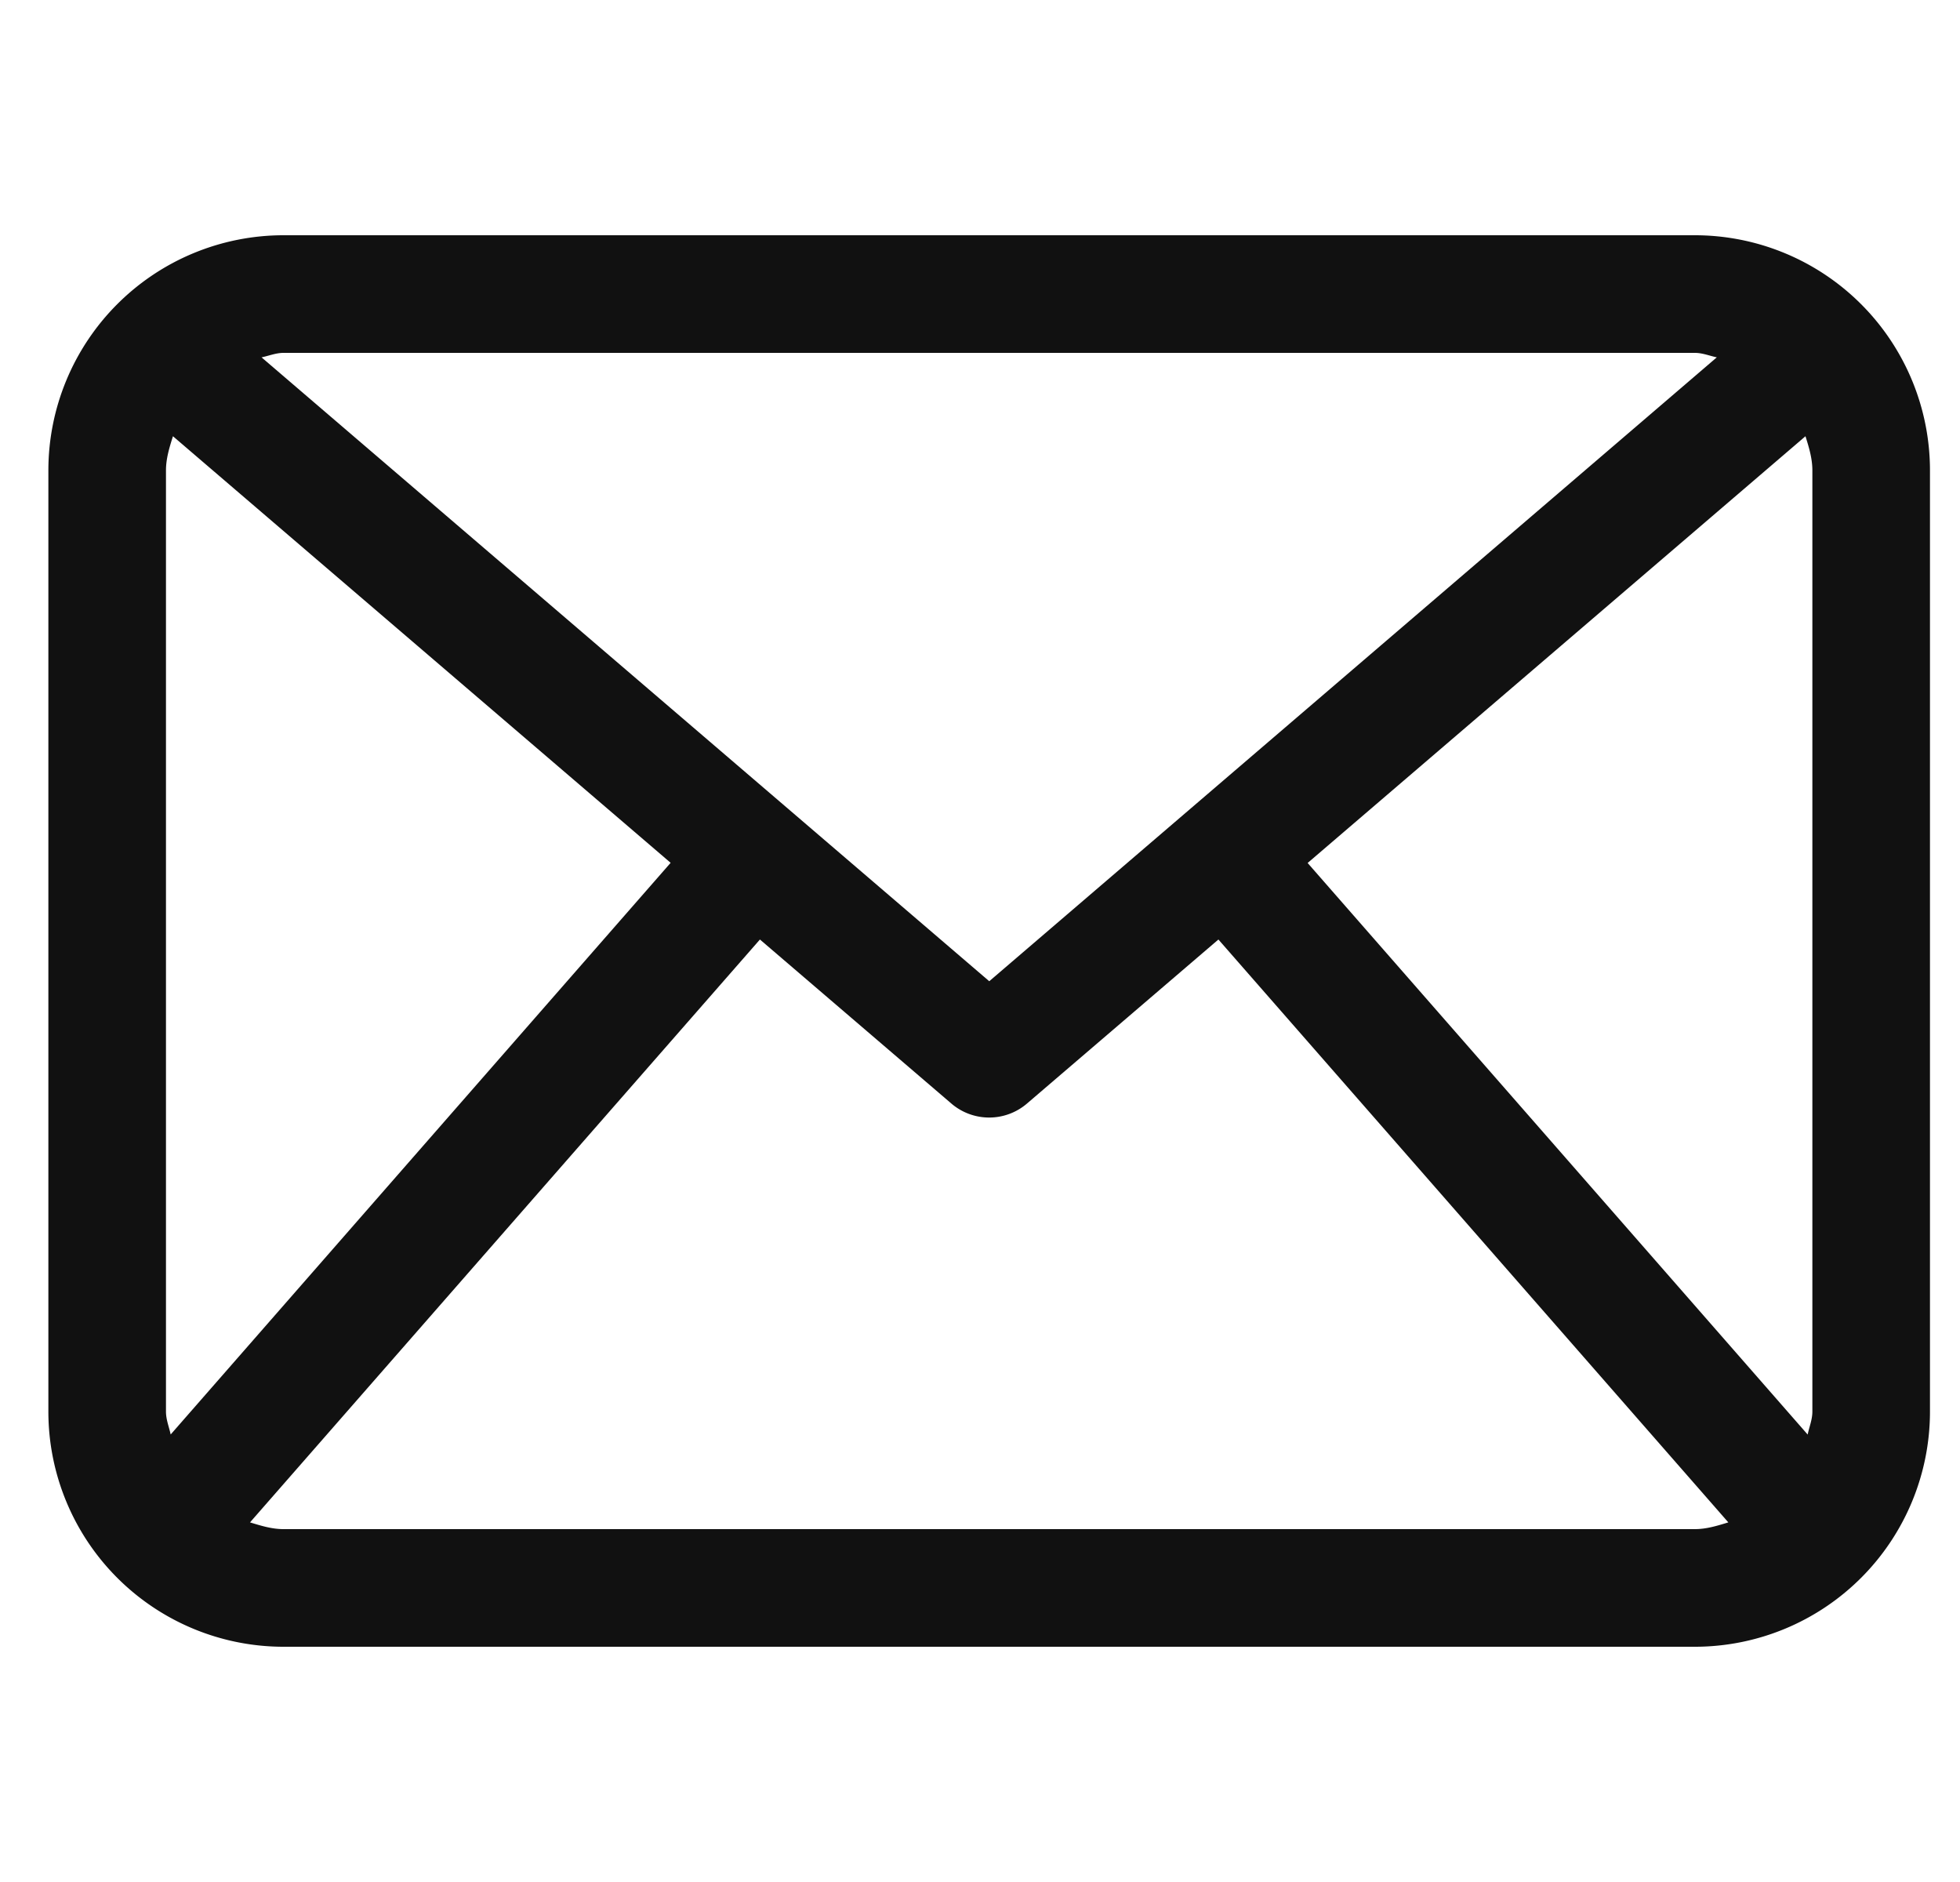 <svg width="25" height="24" viewBox="0 0 25 24" fill="none" xmlns="http://www.w3.org/2000/svg"><path fill="none" d="M.617 0h24v24h-24z"/><path d="M21.617 3h-18a3 3 0 0 0-3 3v12a3 3 0 0 0 3 3h18a3 3 0 0 0 3-3V6a3 3 0 0 0-3-3z" /><path d="M21.617 3h-18a3 3 0 0 0-3 3v12a3 3 0 0 0 3 3h18a3 3 0 0 0 3-3V6a3 3 0 0 0-3-3zm-4.938 8.005l6.35-5.442c.044.141.088.282.088.437v12c0 .104-.04.196-.06.294l-6.378-7.289zM21.617 4.5c.1 0 .188.038.281.057l-9.28 7.956-9.282-7.956c.094-.019.182-.057.281-.057h18zM2.177 18.293c-.021-.098-.06-.189-.06-.293V6c0-.155.045-.296.089-.437l6.348 5.44-6.377 7.29zm1.44 1.207c-.151 0-.29-.044-.428-.086l6.504-7.433 2.436 2.087a.741.741 0 0 0 .976 0l2.436-2.087 6.504 7.433c-.138.042-.276.086-.428.086h-18z" fill="#111"/></svg>